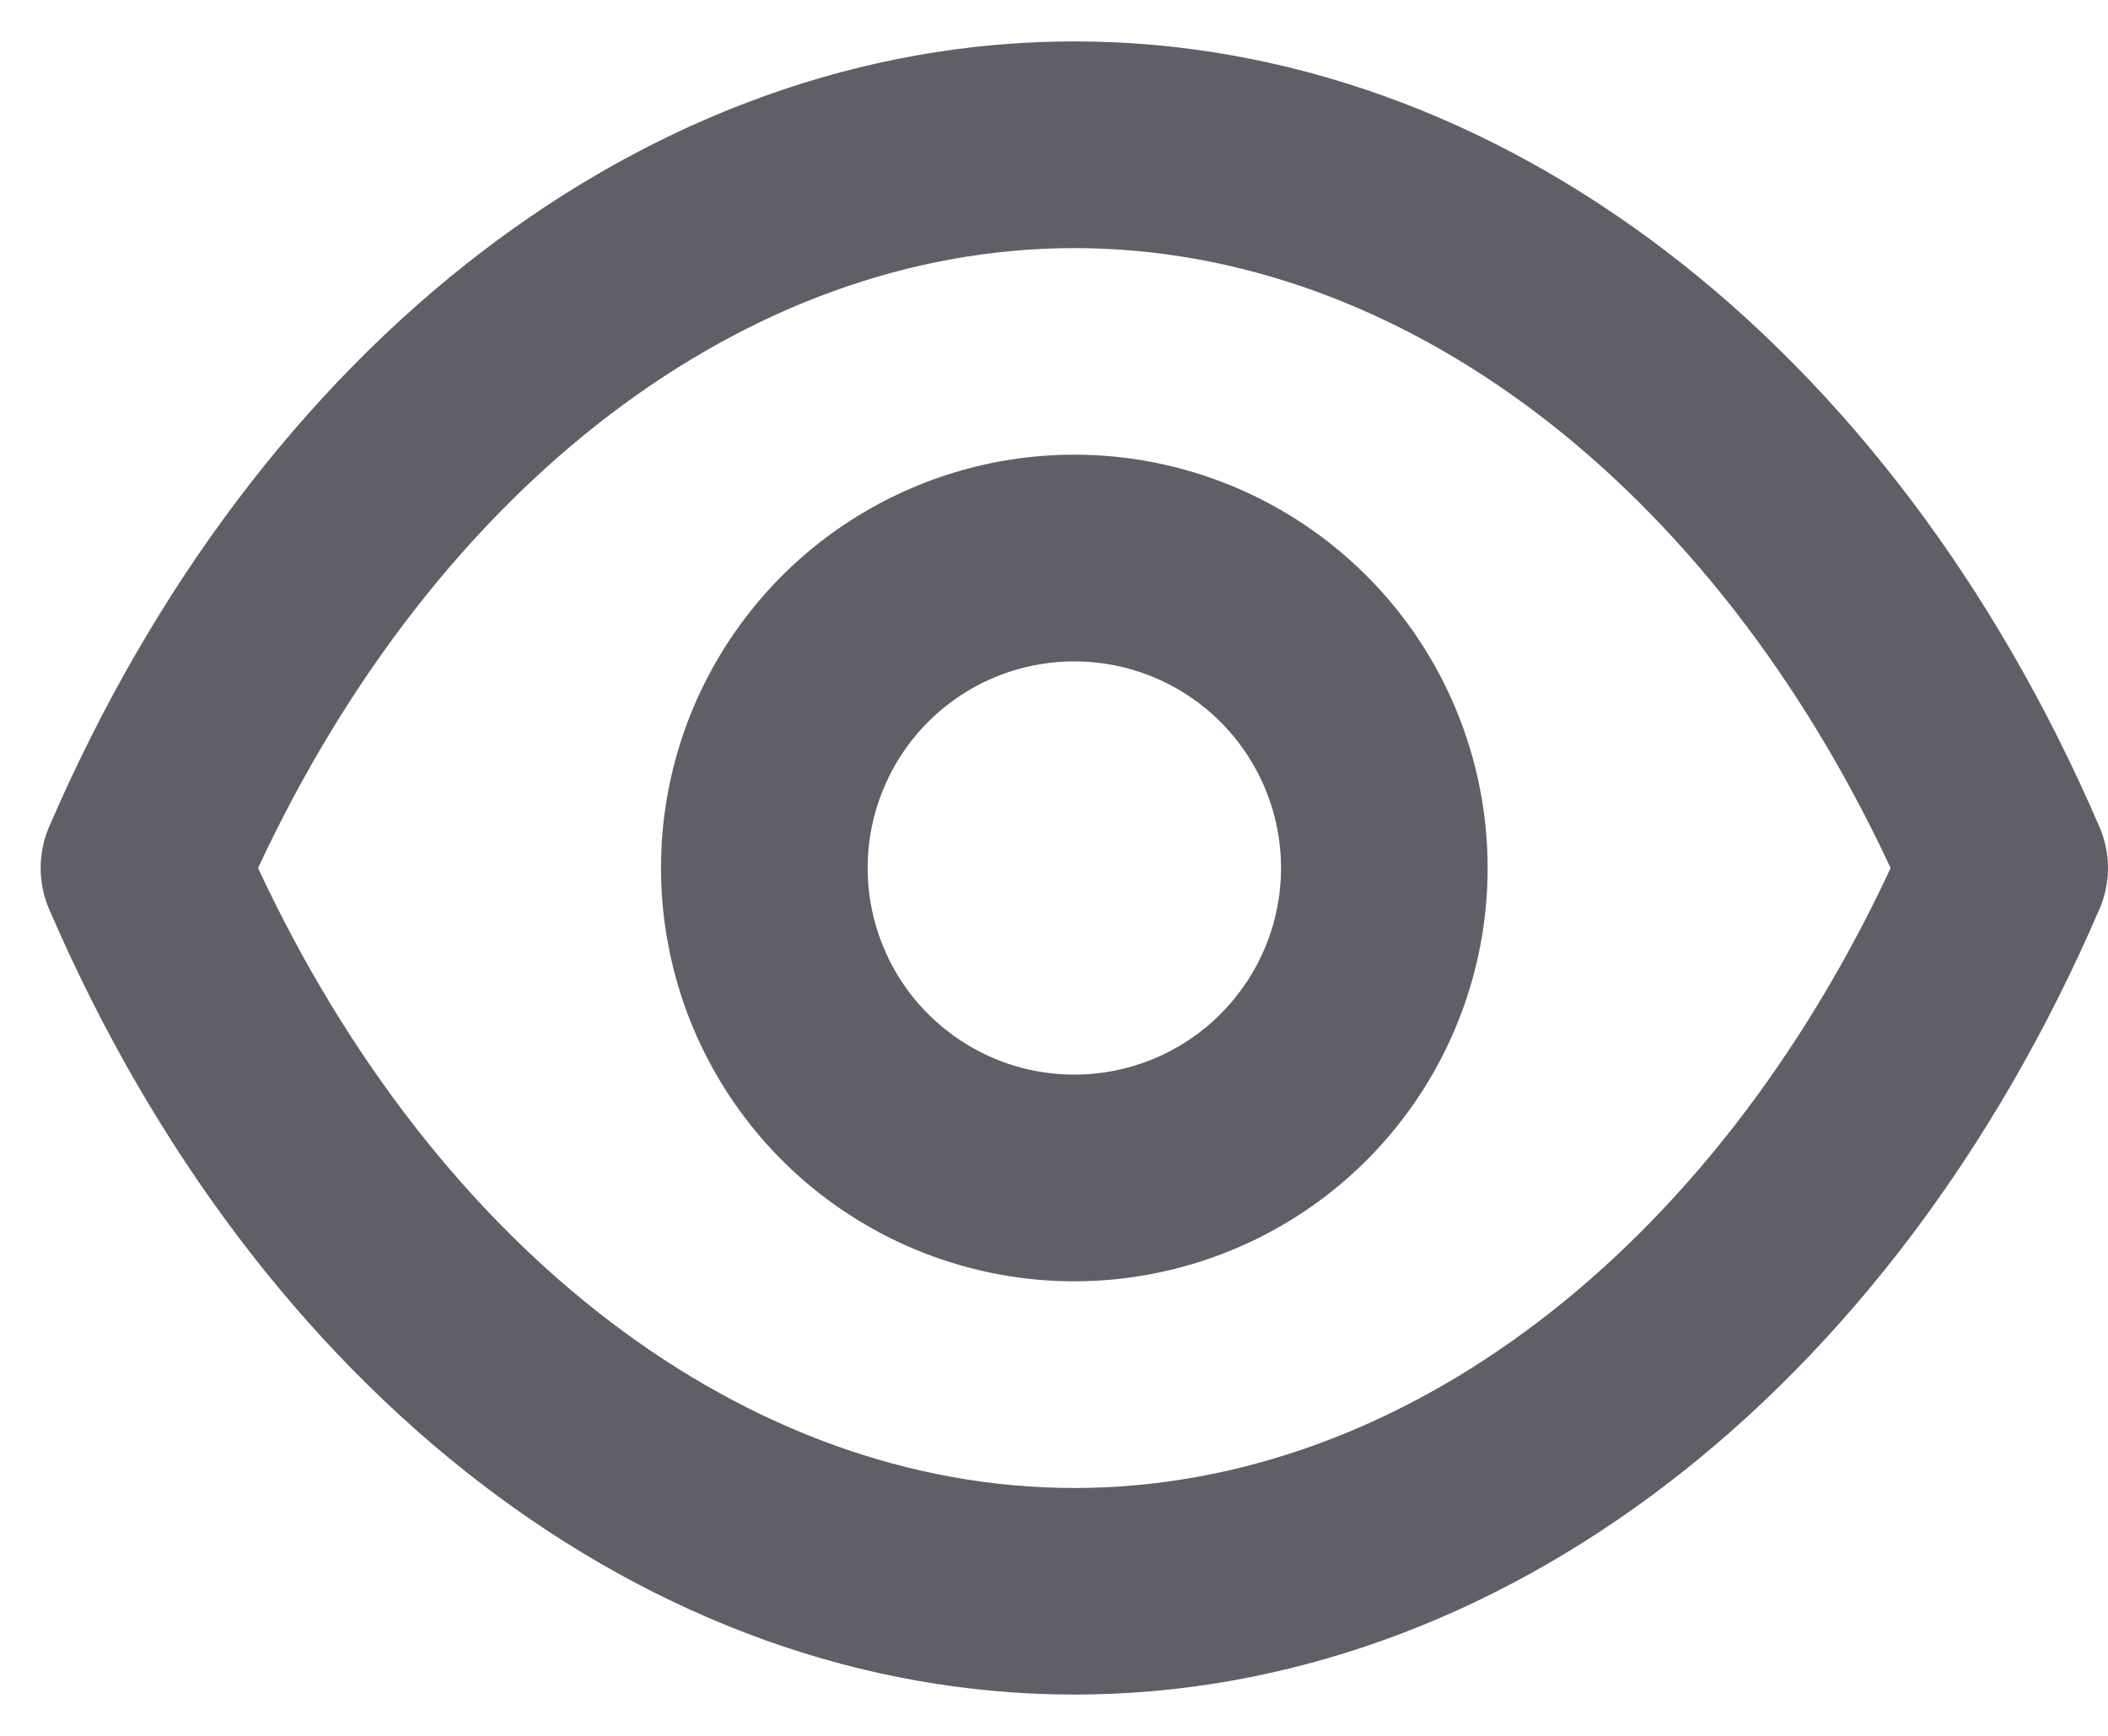 <svg width="17" height="14" viewBox="0 0 17 14" fill="none" xmlns="http://www.w3.org/2000/svg">
<path d="M16.93 6.667C15.247 2.759 12.081 0.334 8.664 0.334C5.247 0.334 2.081 2.759 0.397 6.667C0.351 6.772 0.328 6.886 0.328 7.001C0.328 7.115 0.351 7.229 0.397 7.334C2.081 11.242 5.247 13.667 8.664 13.667C12.081 13.667 15.247 11.242 16.93 7.334C16.976 7.229 17 7.115 17 7.001C17 6.886 16.976 6.772 16.93 6.667ZM8.664 12.001C6.022 12.001 3.522 10.092 2.081 7.001C3.522 3.909 6.022 2.001 8.664 2.001C11.306 2.001 13.806 3.909 15.247 7.001C13.806 10.092 11.306 12.001 8.664 12.001ZM8.664 3.667C8.005 3.667 7.36 3.863 6.812 4.229C6.264 4.595 5.837 5.116 5.584 5.725C5.332 6.334 5.266 7.004 5.395 7.651C5.523 8.298 5.841 8.892 6.307 9.358C6.773 9.824 7.367 10.141 8.014 10.27C8.66 10.399 9.33 10.332 9.939 10.08C10.549 9.828 11.069 9.401 11.435 8.853C11.802 8.304 11.997 7.66 11.997 7.001C11.997 6.117 11.646 5.269 11.021 4.644C10.396 4.019 9.548 3.667 8.664 3.667ZM8.664 8.667C8.334 8.667 8.012 8.57 7.738 8.386C7.464 8.203 7.25 7.943 7.124 7.638C6.998 7.334 6.965 6.999 7.029 6.676C7.094 6.352 7.252 6.055 7.485 5.822C7.718 5.589 8.015 5.43 8.339 5.366C8.662 5.302 8.997 5.335 9.302 5.461C9.606 5.587 9.867 5.801 10.05 6.075C10.233 6.349 10.331 6.671 10.331 7.001C10.331 7.443 10.155 7.867 9.842 8.179C9.53 8.492 9.106 8.667 8.664 8.667Z" fill="#5E5F67"/>
</svg>
